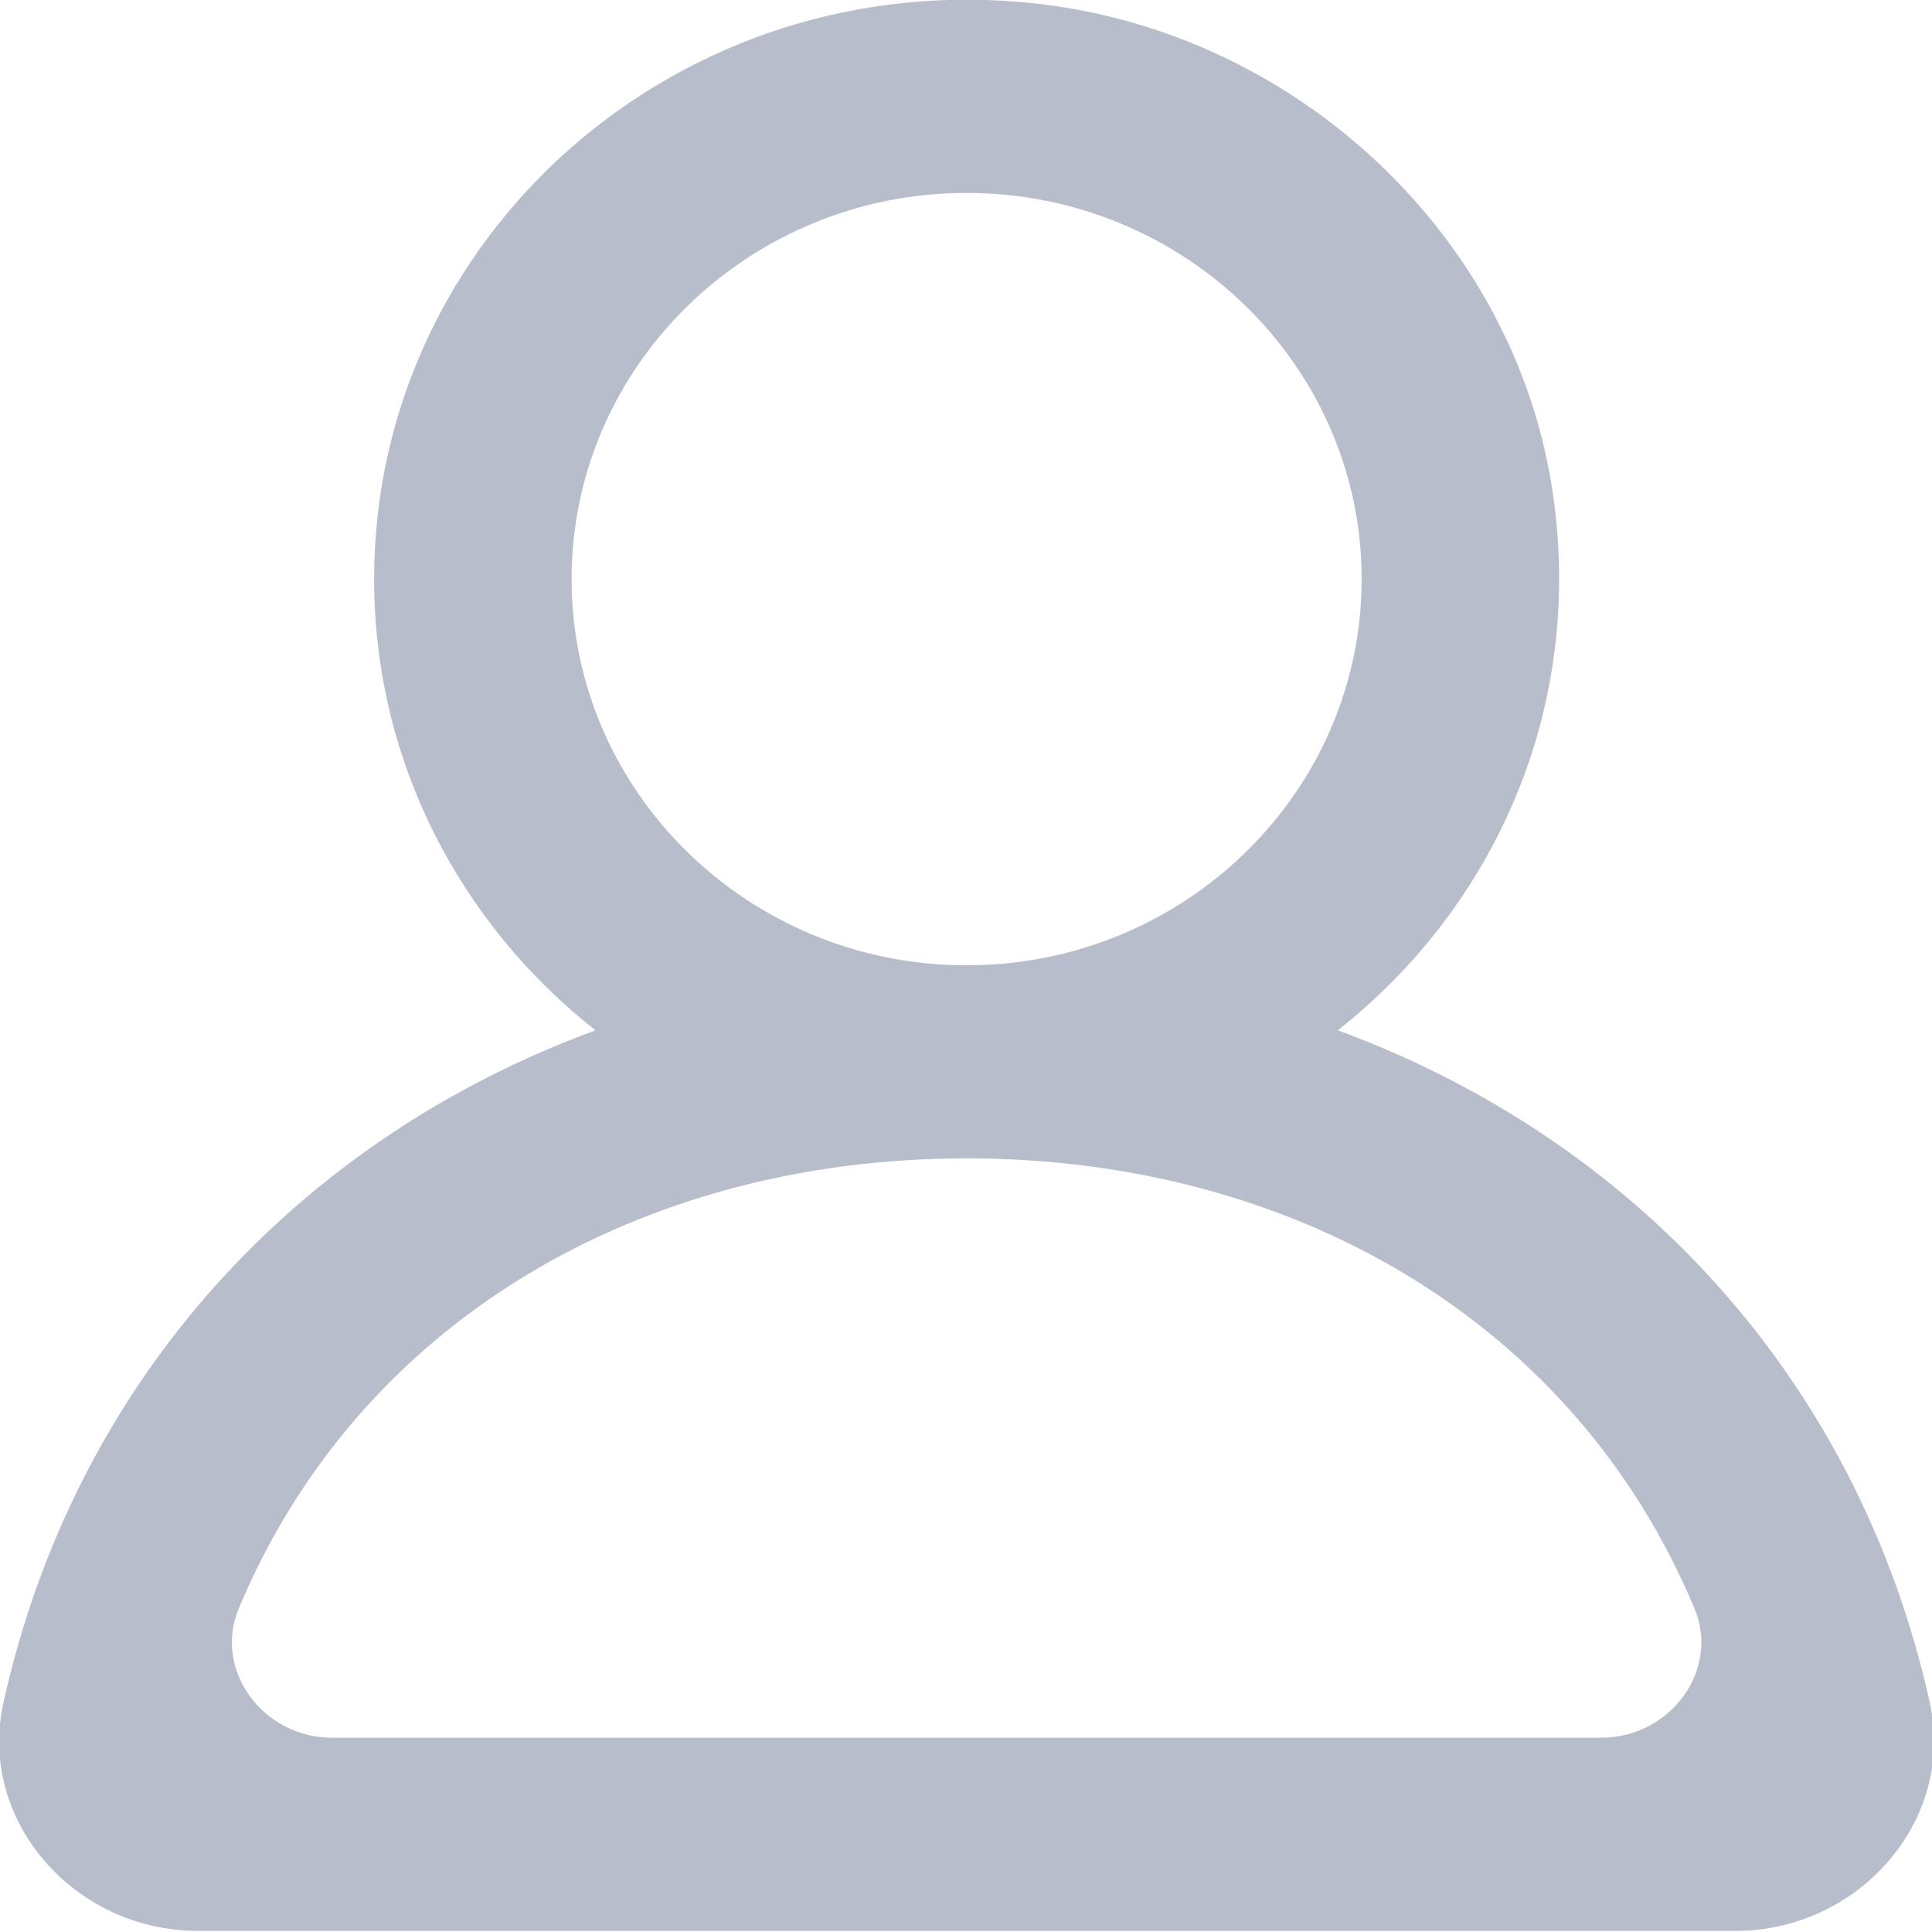 <svg 
 xmlns="http://www.w3.org/2000/svg"
 xmlns:xlink="http://www.w3.org/1999/xlink"
 width="14px" height="14px">
<path fill-rule="evenodd"  fill="rgb(183, 189, 203)"
 d="M13.984,12.338 C13.463,9.988 11.836,8.253 9.694,7.466 C10.829,6.572 11.491,5.127 11.248,3.545 C10.966,1.710 9.404,0.242 7.519,0.027 C4.918,-0.268 2.711,1.712 2.711,4.196 C2.711,5.519 3.337,6.697 4.315,7.466 C2.172,8.253 0.546,9.988 0.025,12.338 C-0.165,13.192 0.539,13.992 1.434,13.992 L12.575,13.992 C13.469,13.992 14.173,13.192 13.984,12.338 ZM4.142,4.196 C4.142,2.653 5.426,1.398 7.004,1.398 C8.583,1.398 9.867,2.653 9.867,4.196 C9.867,5.740 8.583,6.995 7.004,6.995 C5.426,6.995 4.142,5.740 4.142,4.196 ZM11.605,12.592 L2.404,12.592 C1.909,12.592 1.543,12.105 1.730,11.656 C2.597,9.582 4.632,8.394 7.004,8.394 C9.377,8.394 11.412,9.582 12.279,11.656 C12.466,12.105 12.100,12.592 11.605,12.592 Z"/>
</svg>